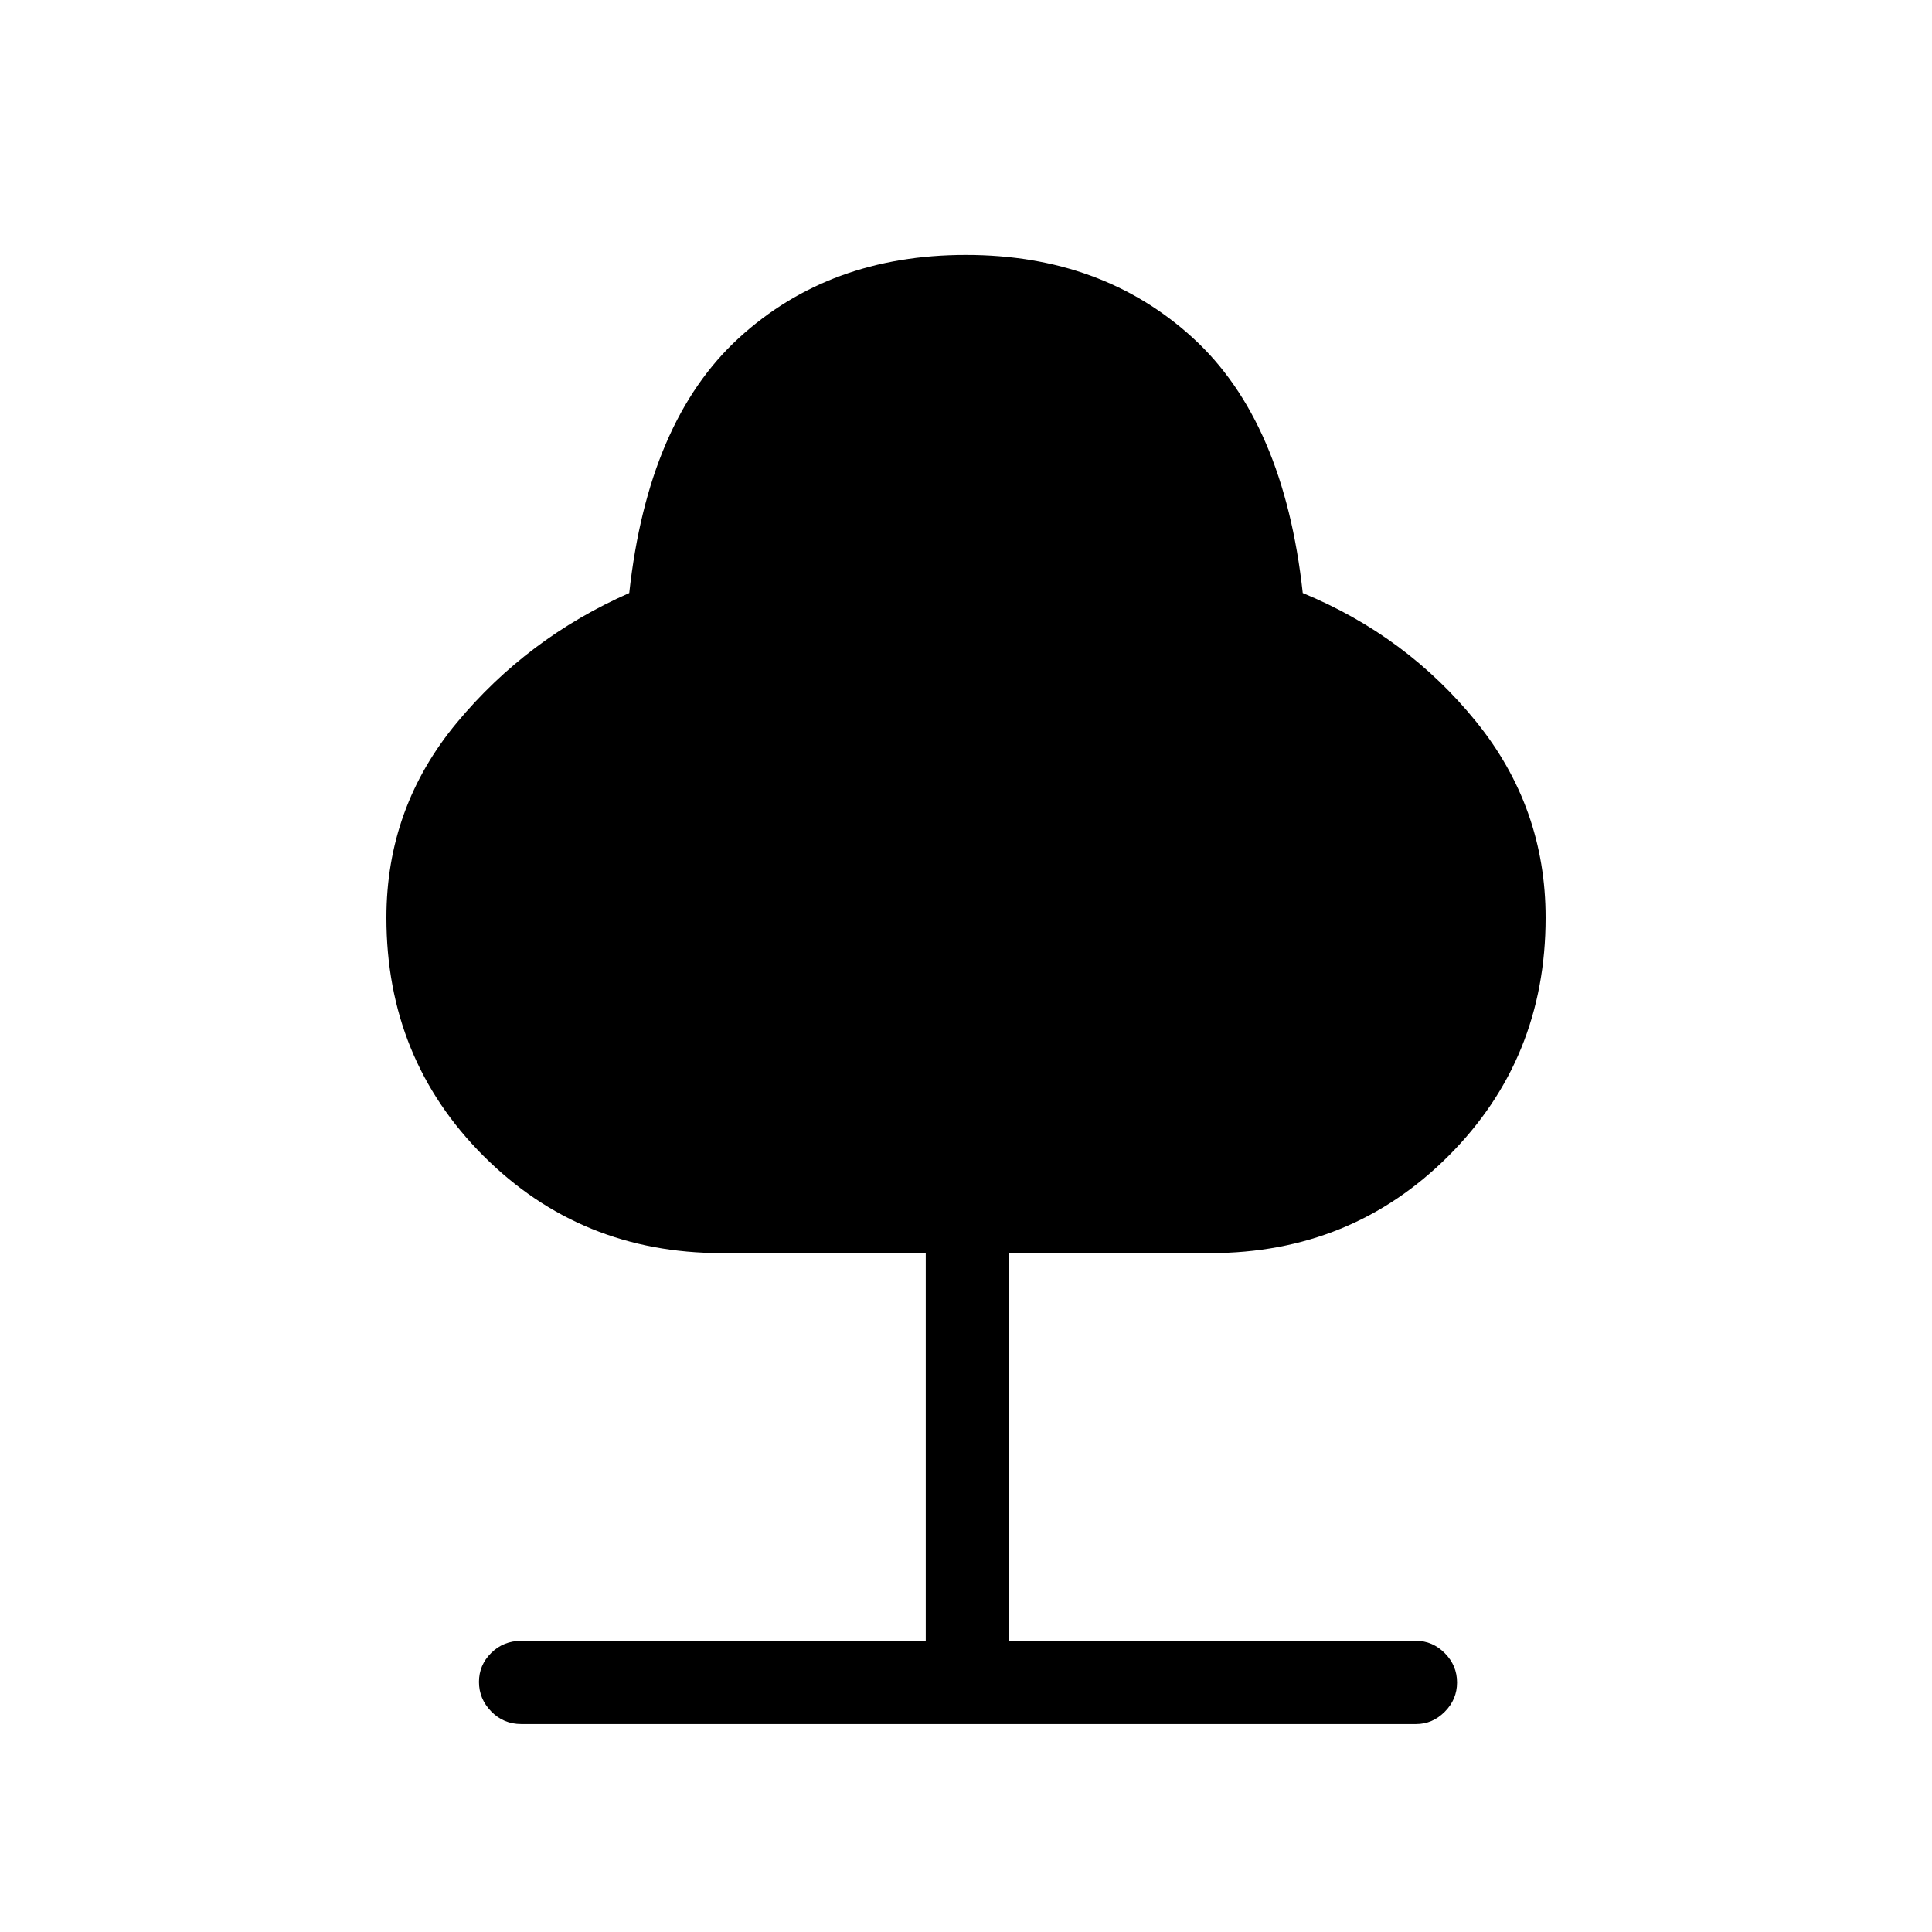 <svg xmlns="http://www.w3.org/2000/svg" height="40" viewBox="0 -960 960 960" width="40"><path d="M460-144.67v-192.66H358.67q-70.13 0-118.4-48.27Q192-433.87 192-504q0-54.76 35-96.88t85.67-64.45Q322-750.67 367.08-792q45.09-41.33 112.84-41.33T592.83-792q45.17 41.33 54.5 126.67Q699-644 733.5-601.38 768-558.76 768-504q0 70.13-48.27 118.4-48.27 48.27-118.4 48.27h-100v192.66h202.34q8.16 0 14.25 6.13 6.08 6.13 6.08 14.55 0 8.41-6.08 14.53-6.09 6.13-14.25 6.13H259q-8.82 0-14.91-6.26-6.09-6.25-6.09-14.66 0-8.42 6.09-14.42t14.91-6h201Z"/></svg>